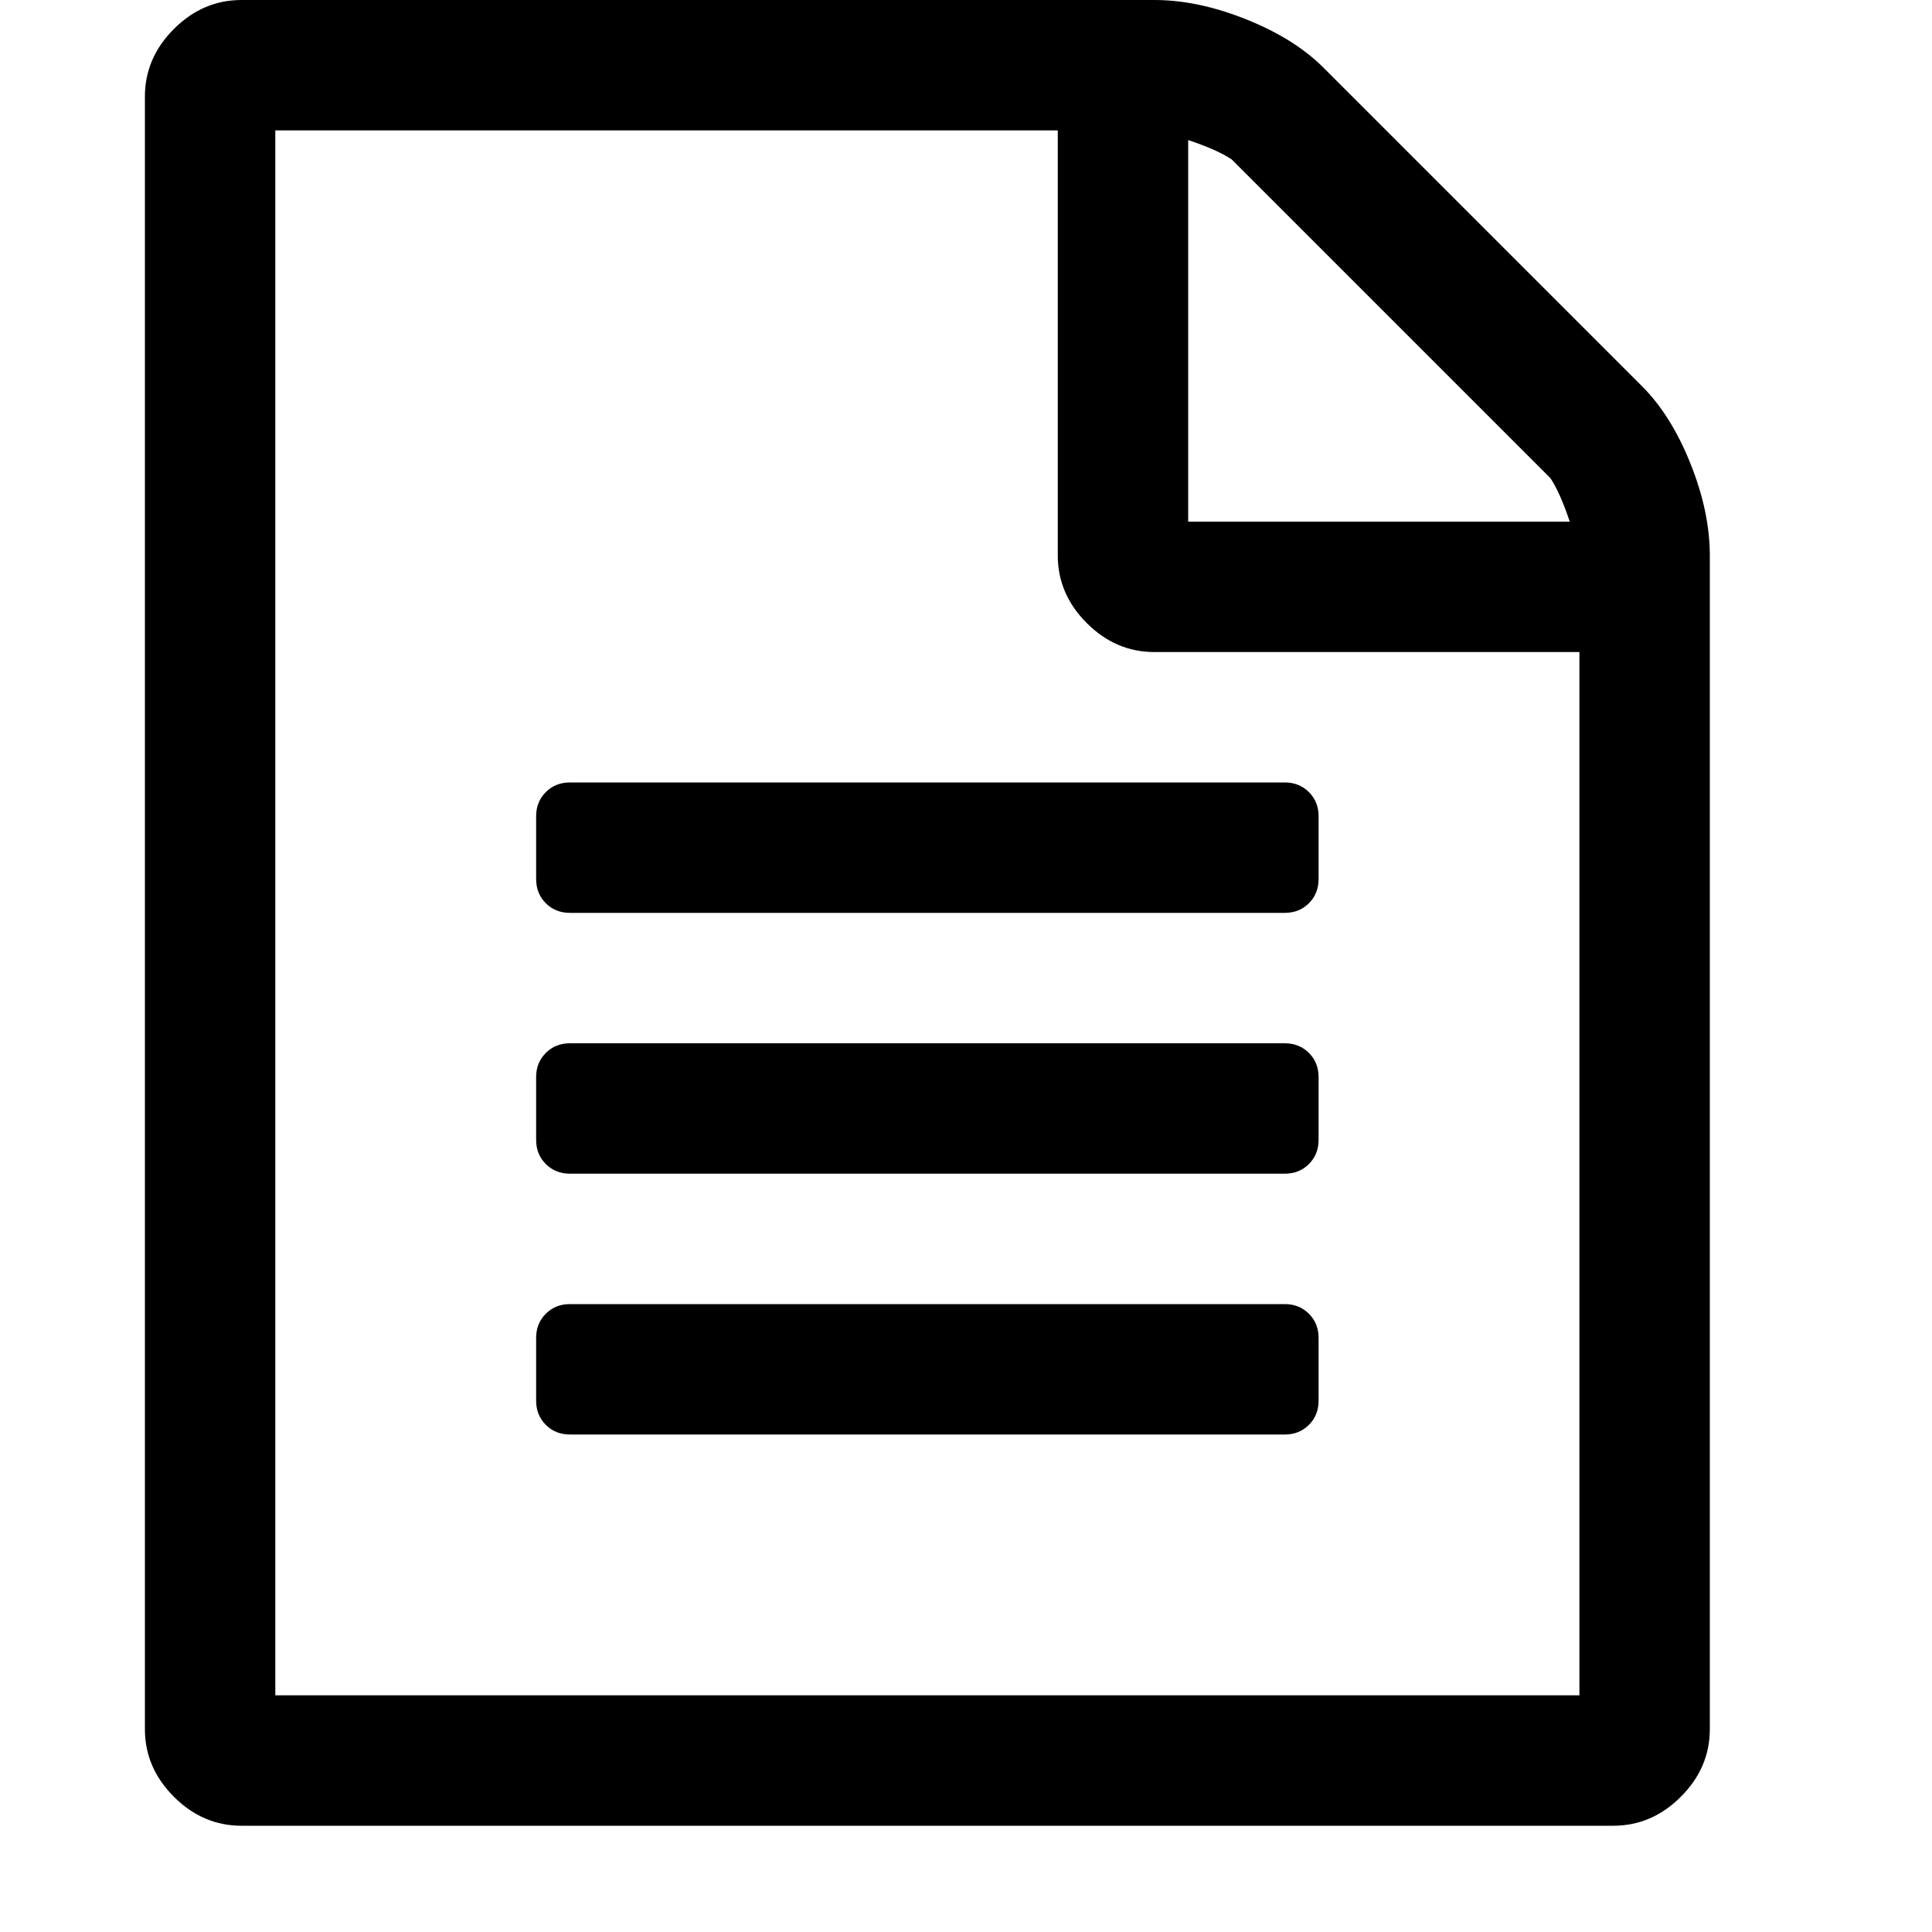<?xml version="1.0"?><svg viewBox="0 0 40 40" xmlns="http://www.w3.org/2000/svg" height="40" width="40"><path d="m34 8q0.6 0.6 1 1.6t0.4 1.9v24.3q0 0.8-0.6 1.4t-1.4 0.6h-28.4q-0.8 0-1.4-0.6t-0.6-1.4v-33.8q0-0.8 0.6-1.4t1.4-0.6h18.9q0.9 0 1.9 0.4t1.6 1z m-9.4-5.1v7.9h7.9q-0.2-0.6-0.4-0.9l-6.6-6.6q-0.3-0.2-0.9-0.4z m8.1 32.2v-21.6h-8.8q-0.8 0-1.4-0.6t-0.6-1.4v-8.8h-16.2v32.4h27z m-21.6-18.2q0-0.3 0.2-0.5t0.5-0.2h14.8q0.3 0 0.5 0.2t0.2 0.5v1.3q0 0.3-0.2 0.5t-0.5 0.2h-14.8q-0.3 0-0.5-0.2t-0.2-0.5v-1.3z m15.5 4.7q0.3 0 0.5 0.2t0.2 0.5v1.3q0 0.3-0.2 0.5t-0.5 0.2h-14.8q-0.3 0-0.5-0.2t-0.2-0.5v-1.3q0-0.3 0.2-0.5t0.5-0.2h14.8z m0 5.4q0.3 0 0.5 0.2t0.2 0.5v1.3q0 0.3-0.2 0.5t-0.5 0.2h-14.8q-0.3 0-0.5-0.2t-0.2-0.5v-1.3q0-0.3 0.2-0.5t0.5-0.2h14.8z"></path></svg>